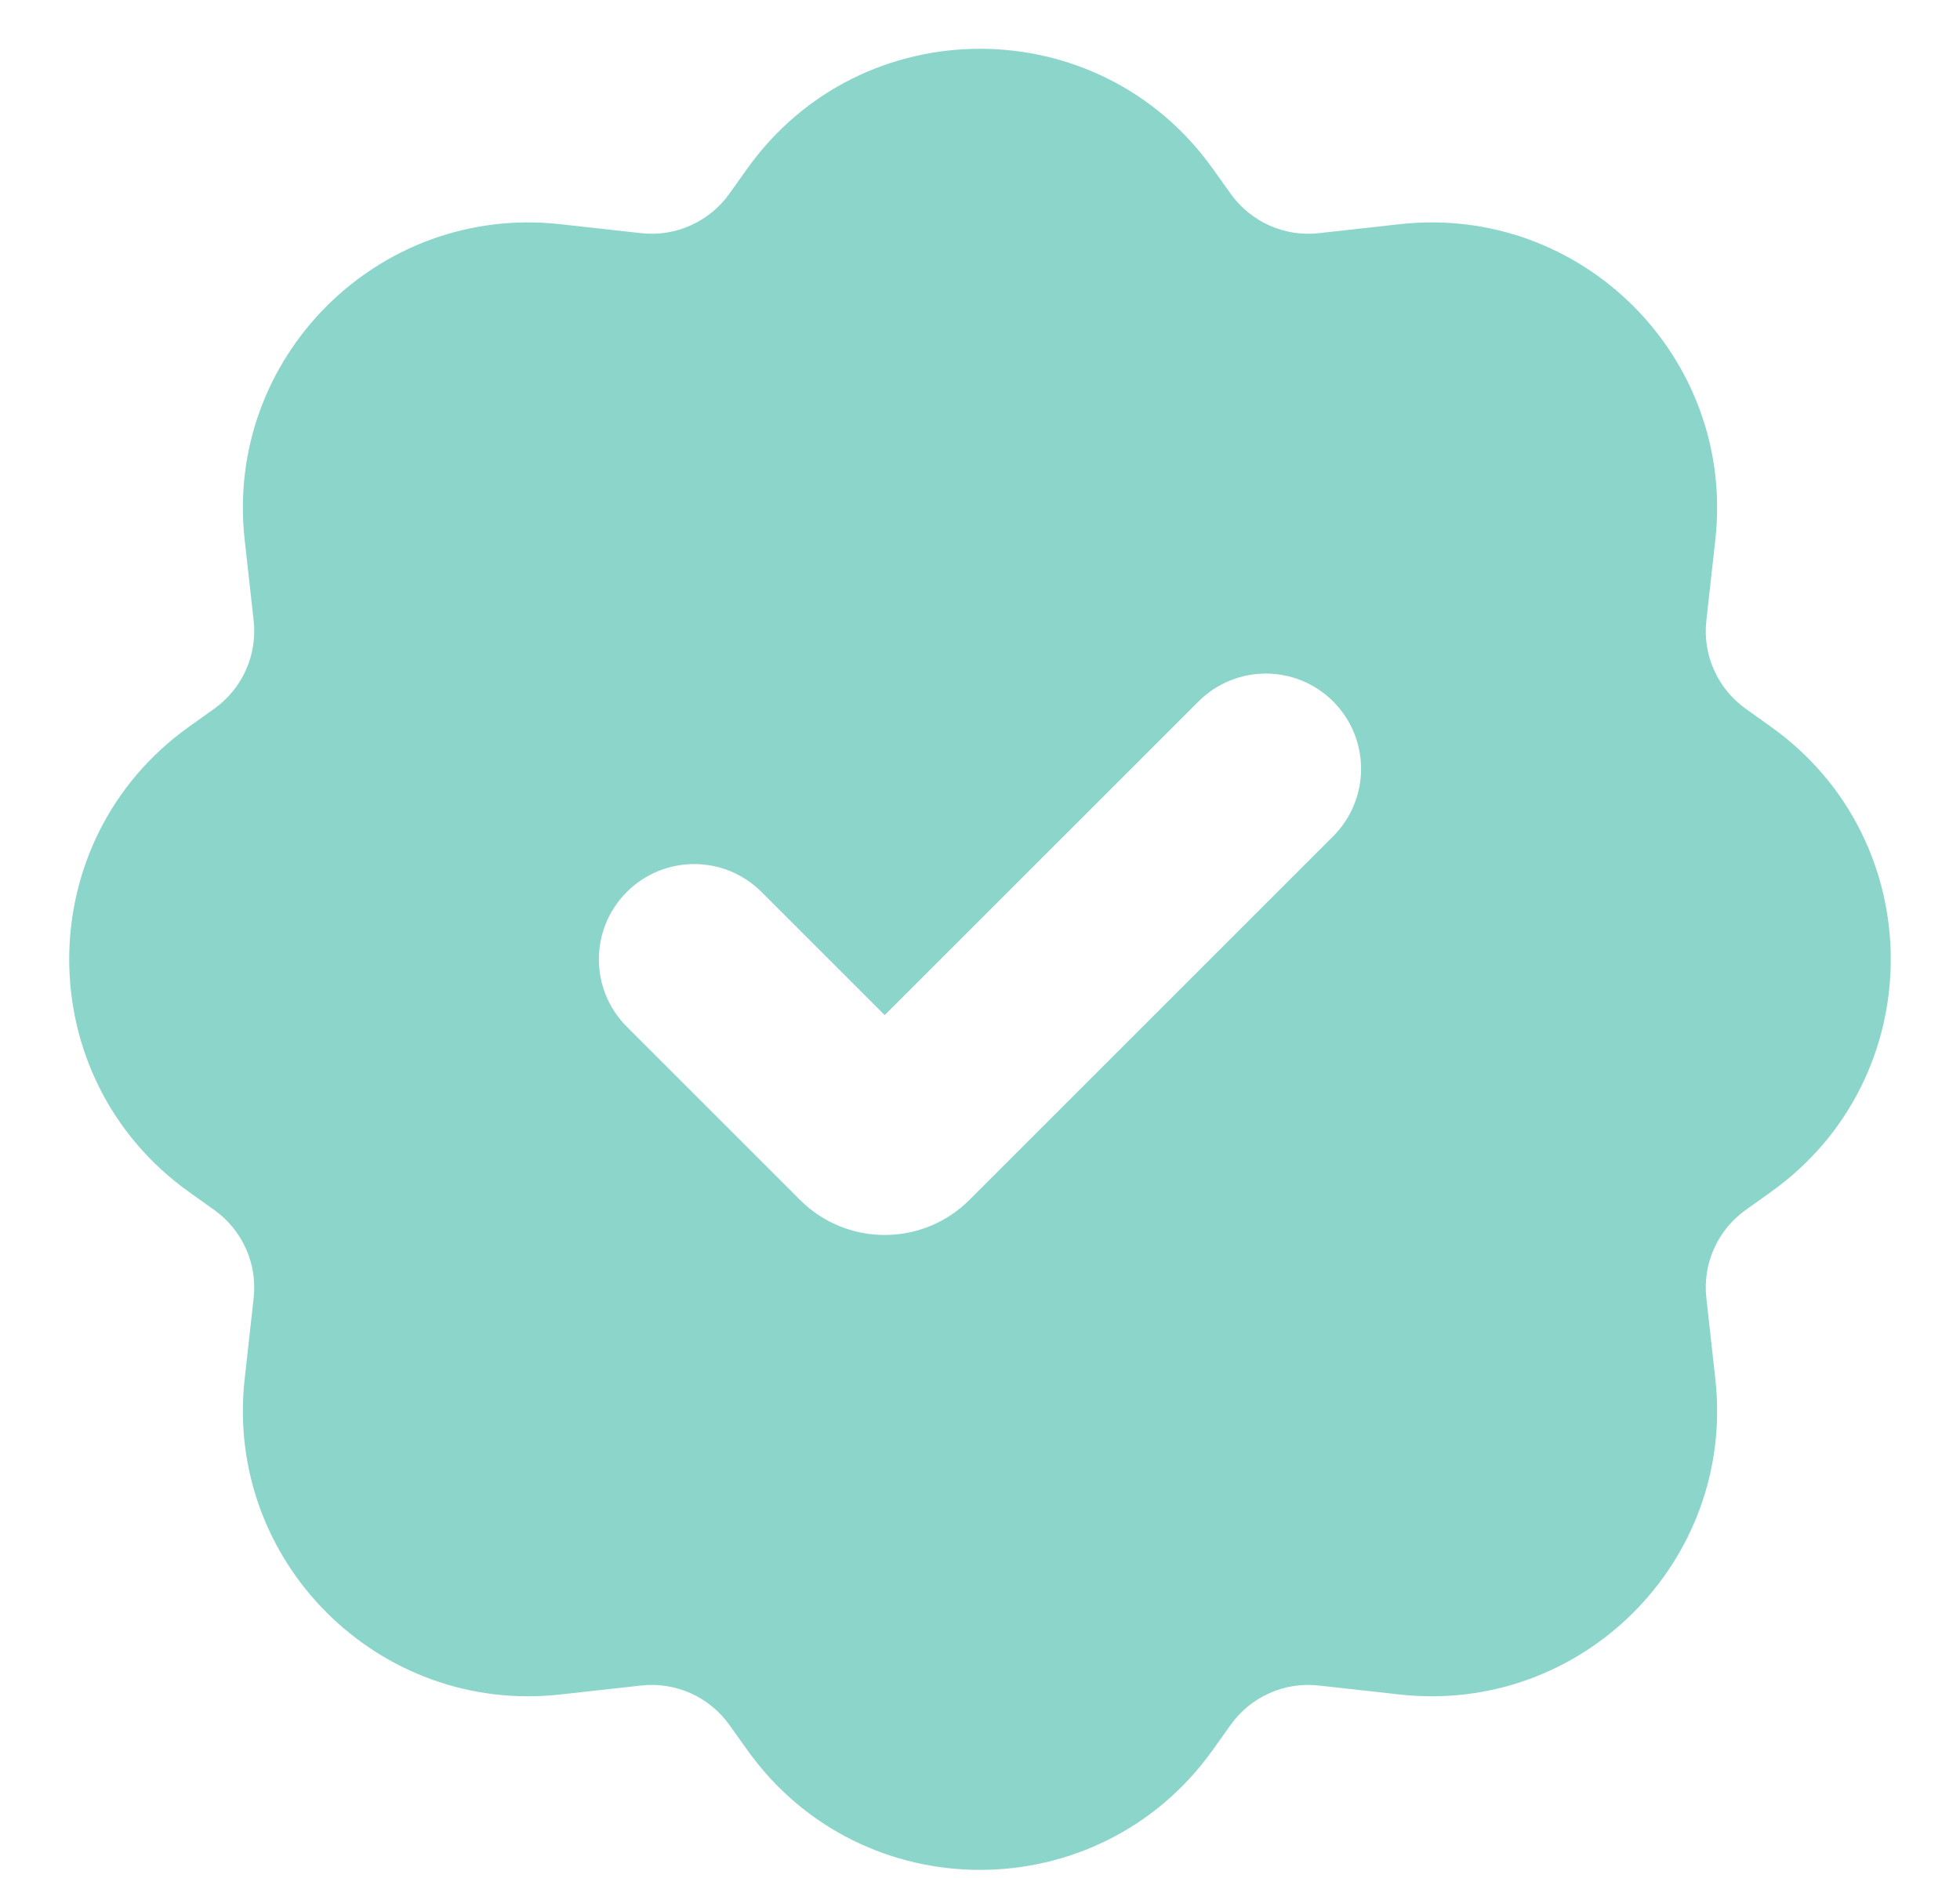 
<svg width="24" height="23" role="presentation" aria-labelledby="title desc" viewBox="0 0 24 23" fill="none" xmlns="http://www.w3.org/2000/svg">
<title id="title">آیکون تایید</title>
<desc id="desc">برای نشان دادن : کار تکمیل شده</desc>
<path fill-rule="evenodd" clip-rule="evenodd" d="M9.152 2.063C10.548 0.109 13.452 0.109 14.848 2.063L15.07 2.374C15.316 2.718 15.728 2.903 16.148 2.856L17.139 2.746C19.368 2.498 21.252 4.382 21.004 6.611L20.894 7.601C20.847 8.021 21.031 8.434 21.375 8.68L21.686 8.902C23.641 10.298 23.641 13.202 21.686 14.598L21.375 14.82C21.031 15.066 20.847 15.478 20.894 15.898L21.004 16.889C21.252 19.118 19.368 21.002 17.139 20.754L16.148 20.644C15.728 20.597 15.316 20.781 15.07 21.125L14.848 21.436C13.452 23.391 10.548 23.391 9.152 21.436L8.93 21.125C8.684 20.781 8.271 20.597 7.851 20.644L6.861 20.754C4.632 21.002 2.748 19.118 2.996 16.889L3.106 15.898C3.153 15.478 2.968 15.066 2.624 14.82L2.313 14.598C0.359 13.202 0.359 10.298 2.313 8.902L2.624 8.68C2.968 8.434 3.153 8.021 3.106 7.601L2.996 6.611C2.748 4.382 4.632 2.498 6.861 2.746L7.851 2.856C8.271 2.903 8.684 2.718 8.93 2.374L9.152 2.063ZM16.325 8.592C16.78 9.047 16.78 9.786 16.325 10.242L11.87 14.697C11.297 15.269 10.369 15.269 9.797 14.697L7.675 12.575C7.219 12.119 7.219 11.381 7.675 10.925C8.131 10.469 8.869 10.469 9.325 10.925L10.833 12.433L14.675 8.592C15.131 8.136 15.869 8.136 16.325 8.592Z" fill="#8BD5CA"/>
</svg>

